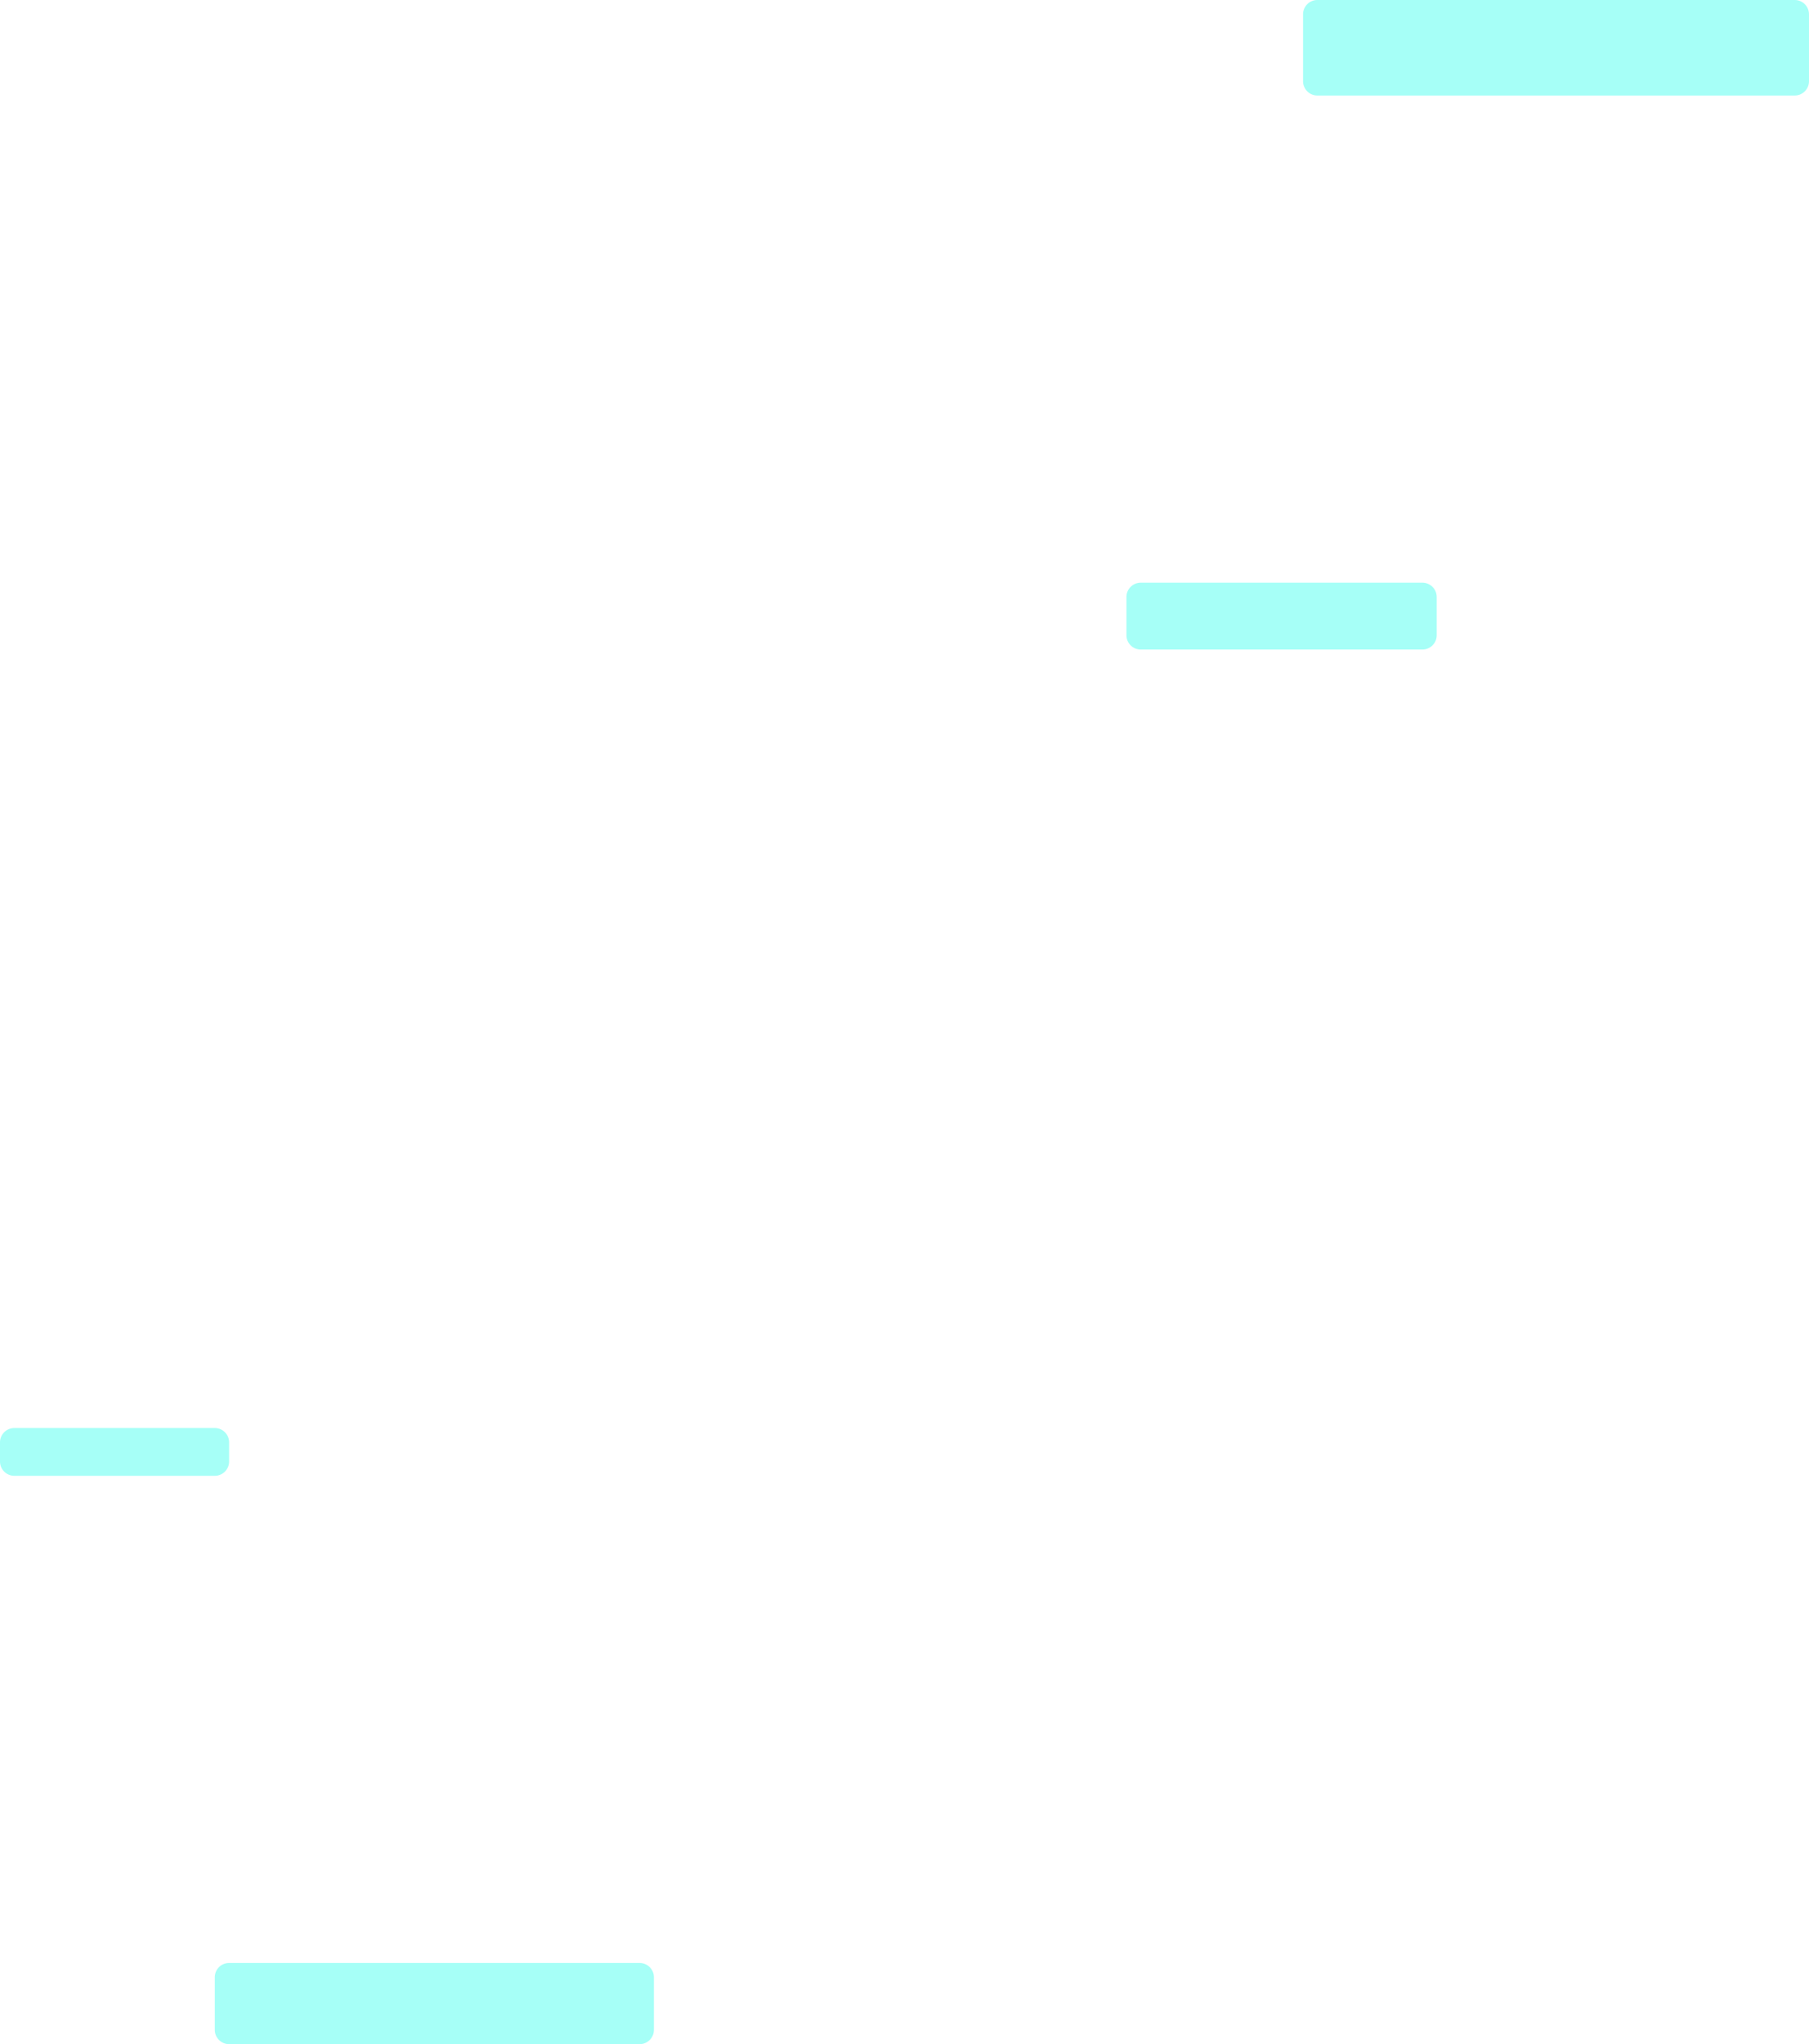 <svg xmlns="http://www.w3.org/2000/svg" width="379" height="428" viewBox="0 0 379 428">
  <defs>
    <style>
      .cls-1 {
        fill: #00ffe9;
        fill-rule: evenodd;
        opacity: 0.35;
      }
    </style>
  </defs>
  <path id="aboutCloudsNear" class="cls-1" d="M386,2049h86a3,3,0,0,1,3,3v11a3,3,0,0,1-3,3H386a3,3,0,0,1-3-3v-11A3,3,0,0,1,386,2049Zm228-411H714a3,3,0,0,1,3,3v14a3,3,0,0,1-3,3H614a3,3,0,0,1-3-3v-14A3,3,0,0,1,614,1638Zm-37,122h59a3,3,0,0,1,3,3v8a3,3,0,0,1-3,3H577a3,3,0,0,1-3-3v-8A3,3,0,0,1,577,1760ZM341,1937h42a3,3,0,0,1,3,3v4a3,3,0,0,1-3,3H341a3,3,0,0,1-3-3v-4A3,3,0,0,1,341,1937Z" transform="translate(-338 -1638)"/>
</svg>
